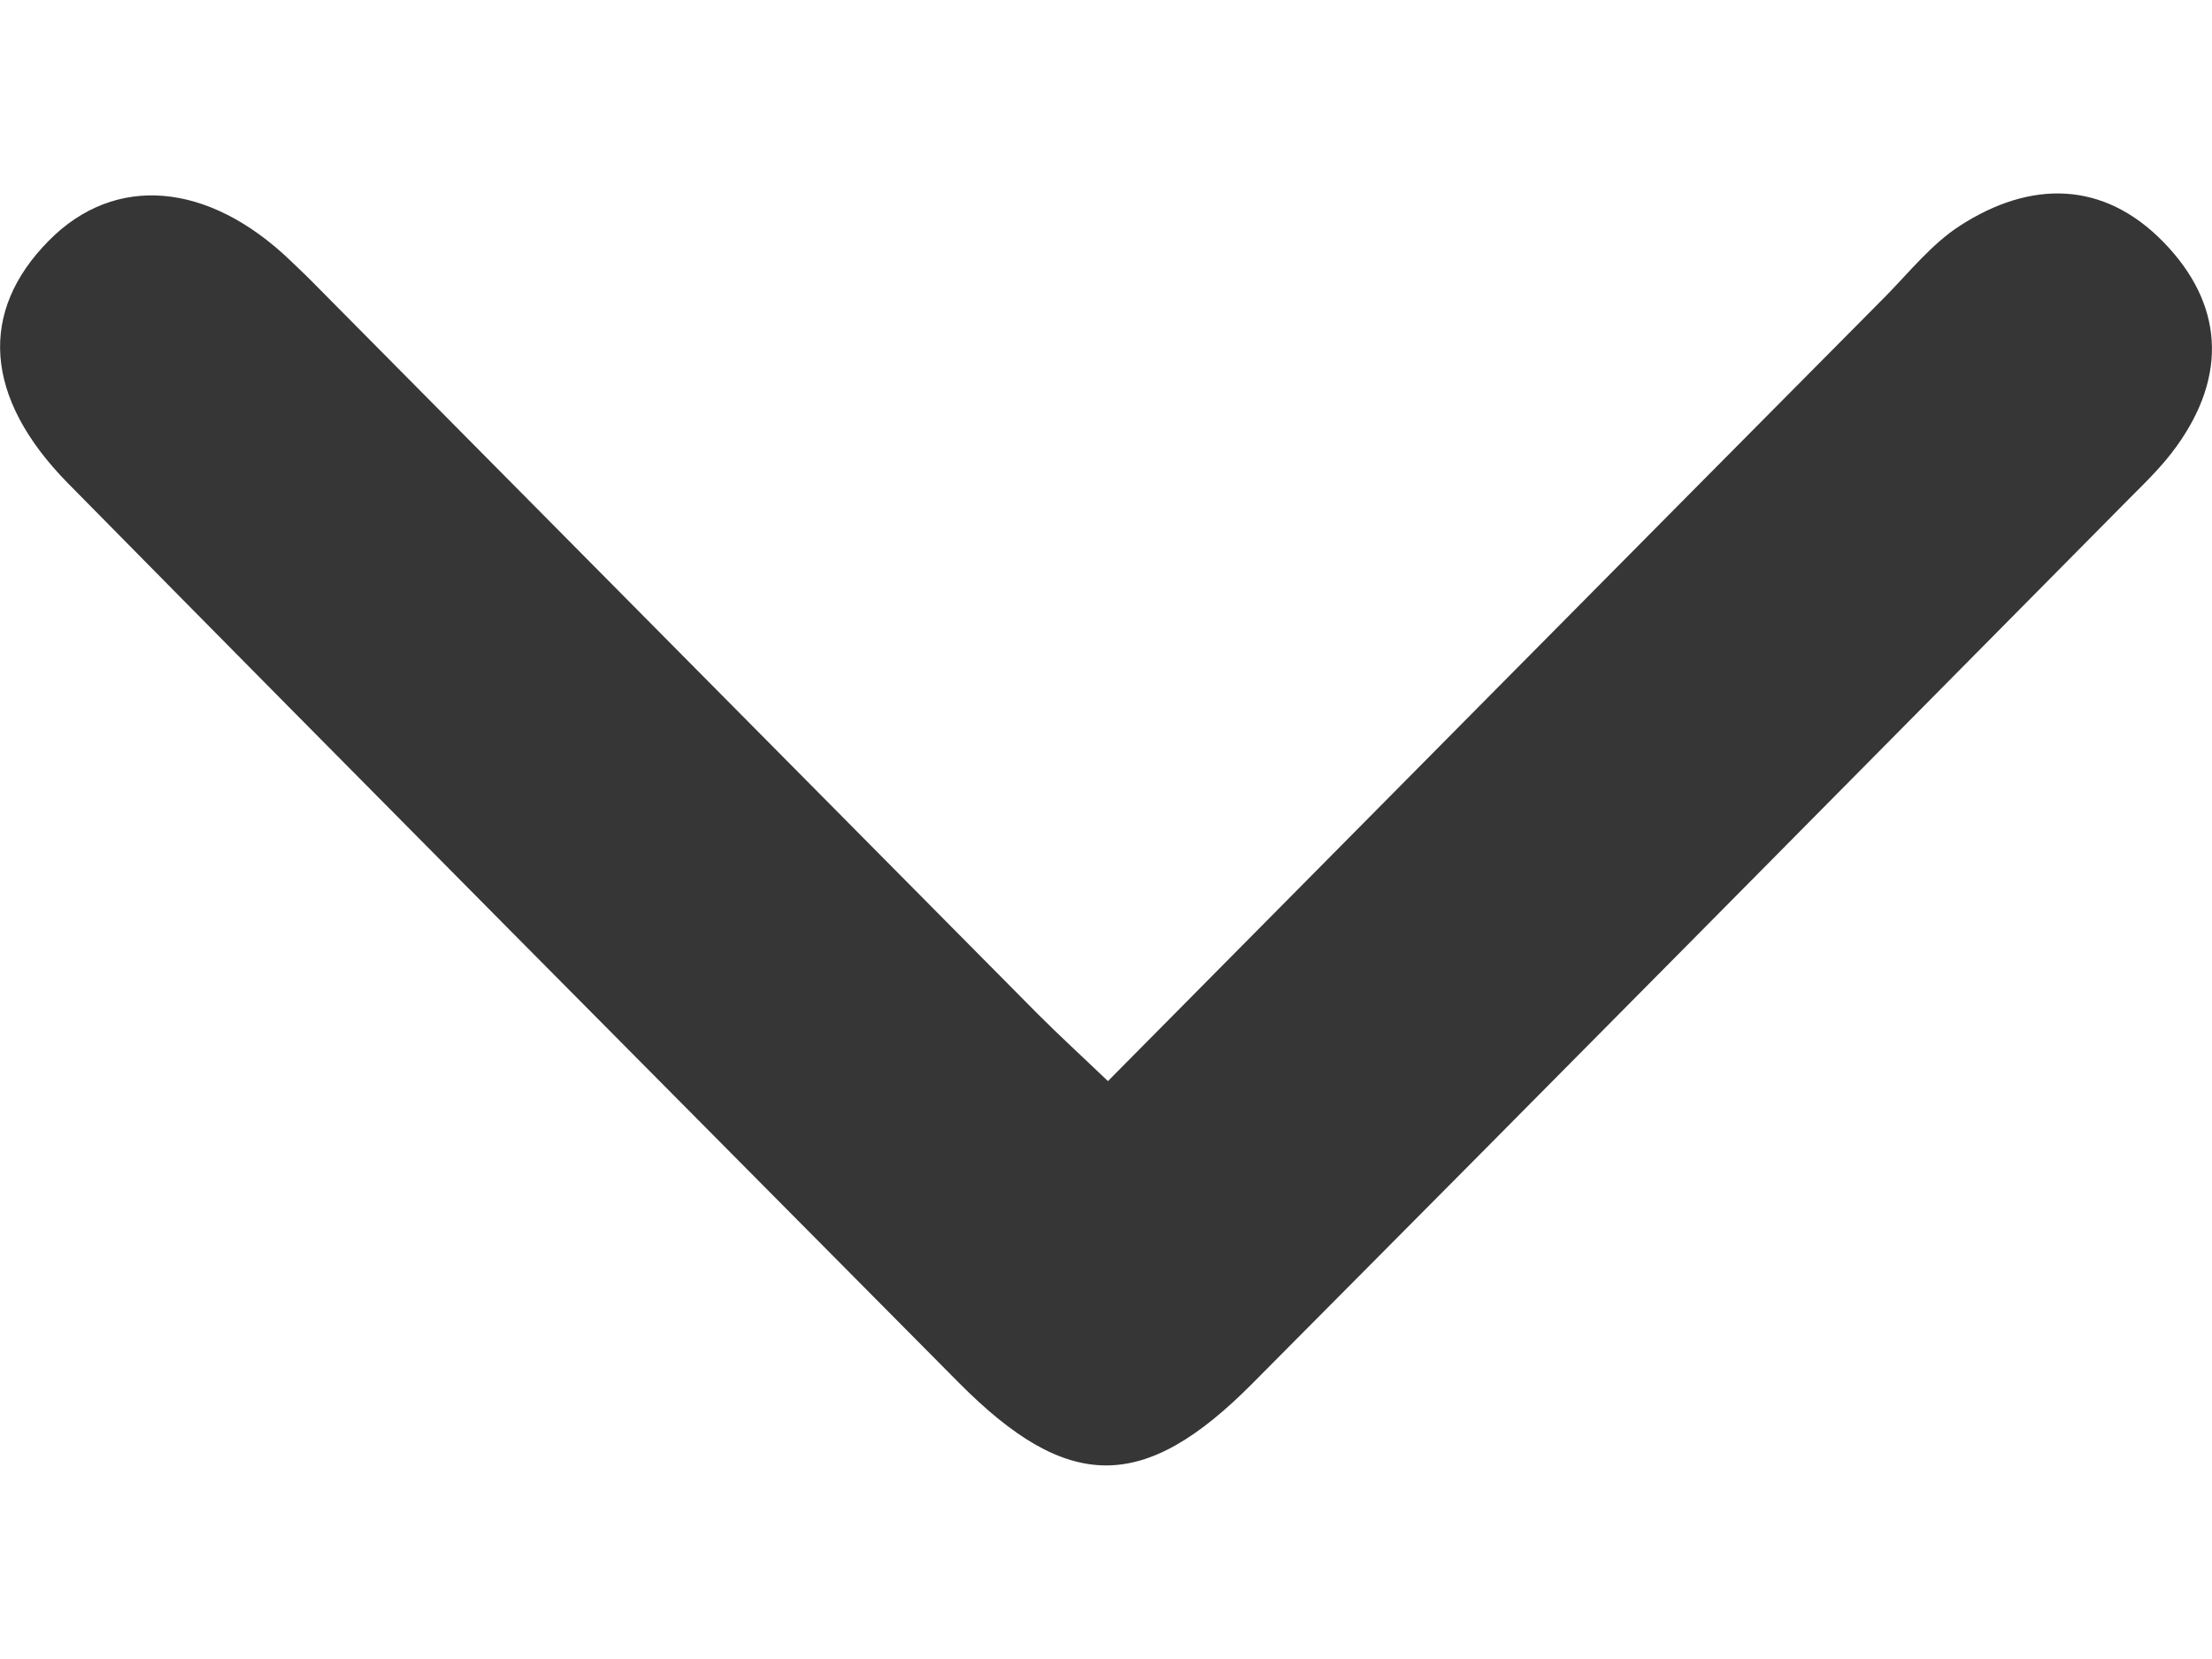 <svg width="8" height="6" viewBox="0 0 8 6" fill="none" xmlns="http://www.w3.org/2000/svg">
<path d="M4.007 3.91C4.952 2.956 5.886 2.012 6.822 1.069C6.908 0.981 6.988 0.881 7.089 0.816C7.343 0.652 7.607 0.652 7.825 0.876C8.041 1.098 8.057 1.357 7.872 1.614C7.822 1.684 7.76 1.744 7.699 1.805C6.643 2.872 5.587 3.94 4.529 5.004C4.136 5.4 3.862 5.398 3.468 5.001C2.393 3.917 1.317 2.835 0.246 1.748C-0.06 1.437 -0.077 1.126 0.177 0.87C0.416 0.628 0.753 0.657 1.051 0.943C1.087 0.977 1.122 1.011 1.157 1.047C2.023 1.921 2.889 2.795 3.755 3.669C3.833 3.747 3.913 3.82 4.007 3.91Z" fill="#363636"/>
</svg>
